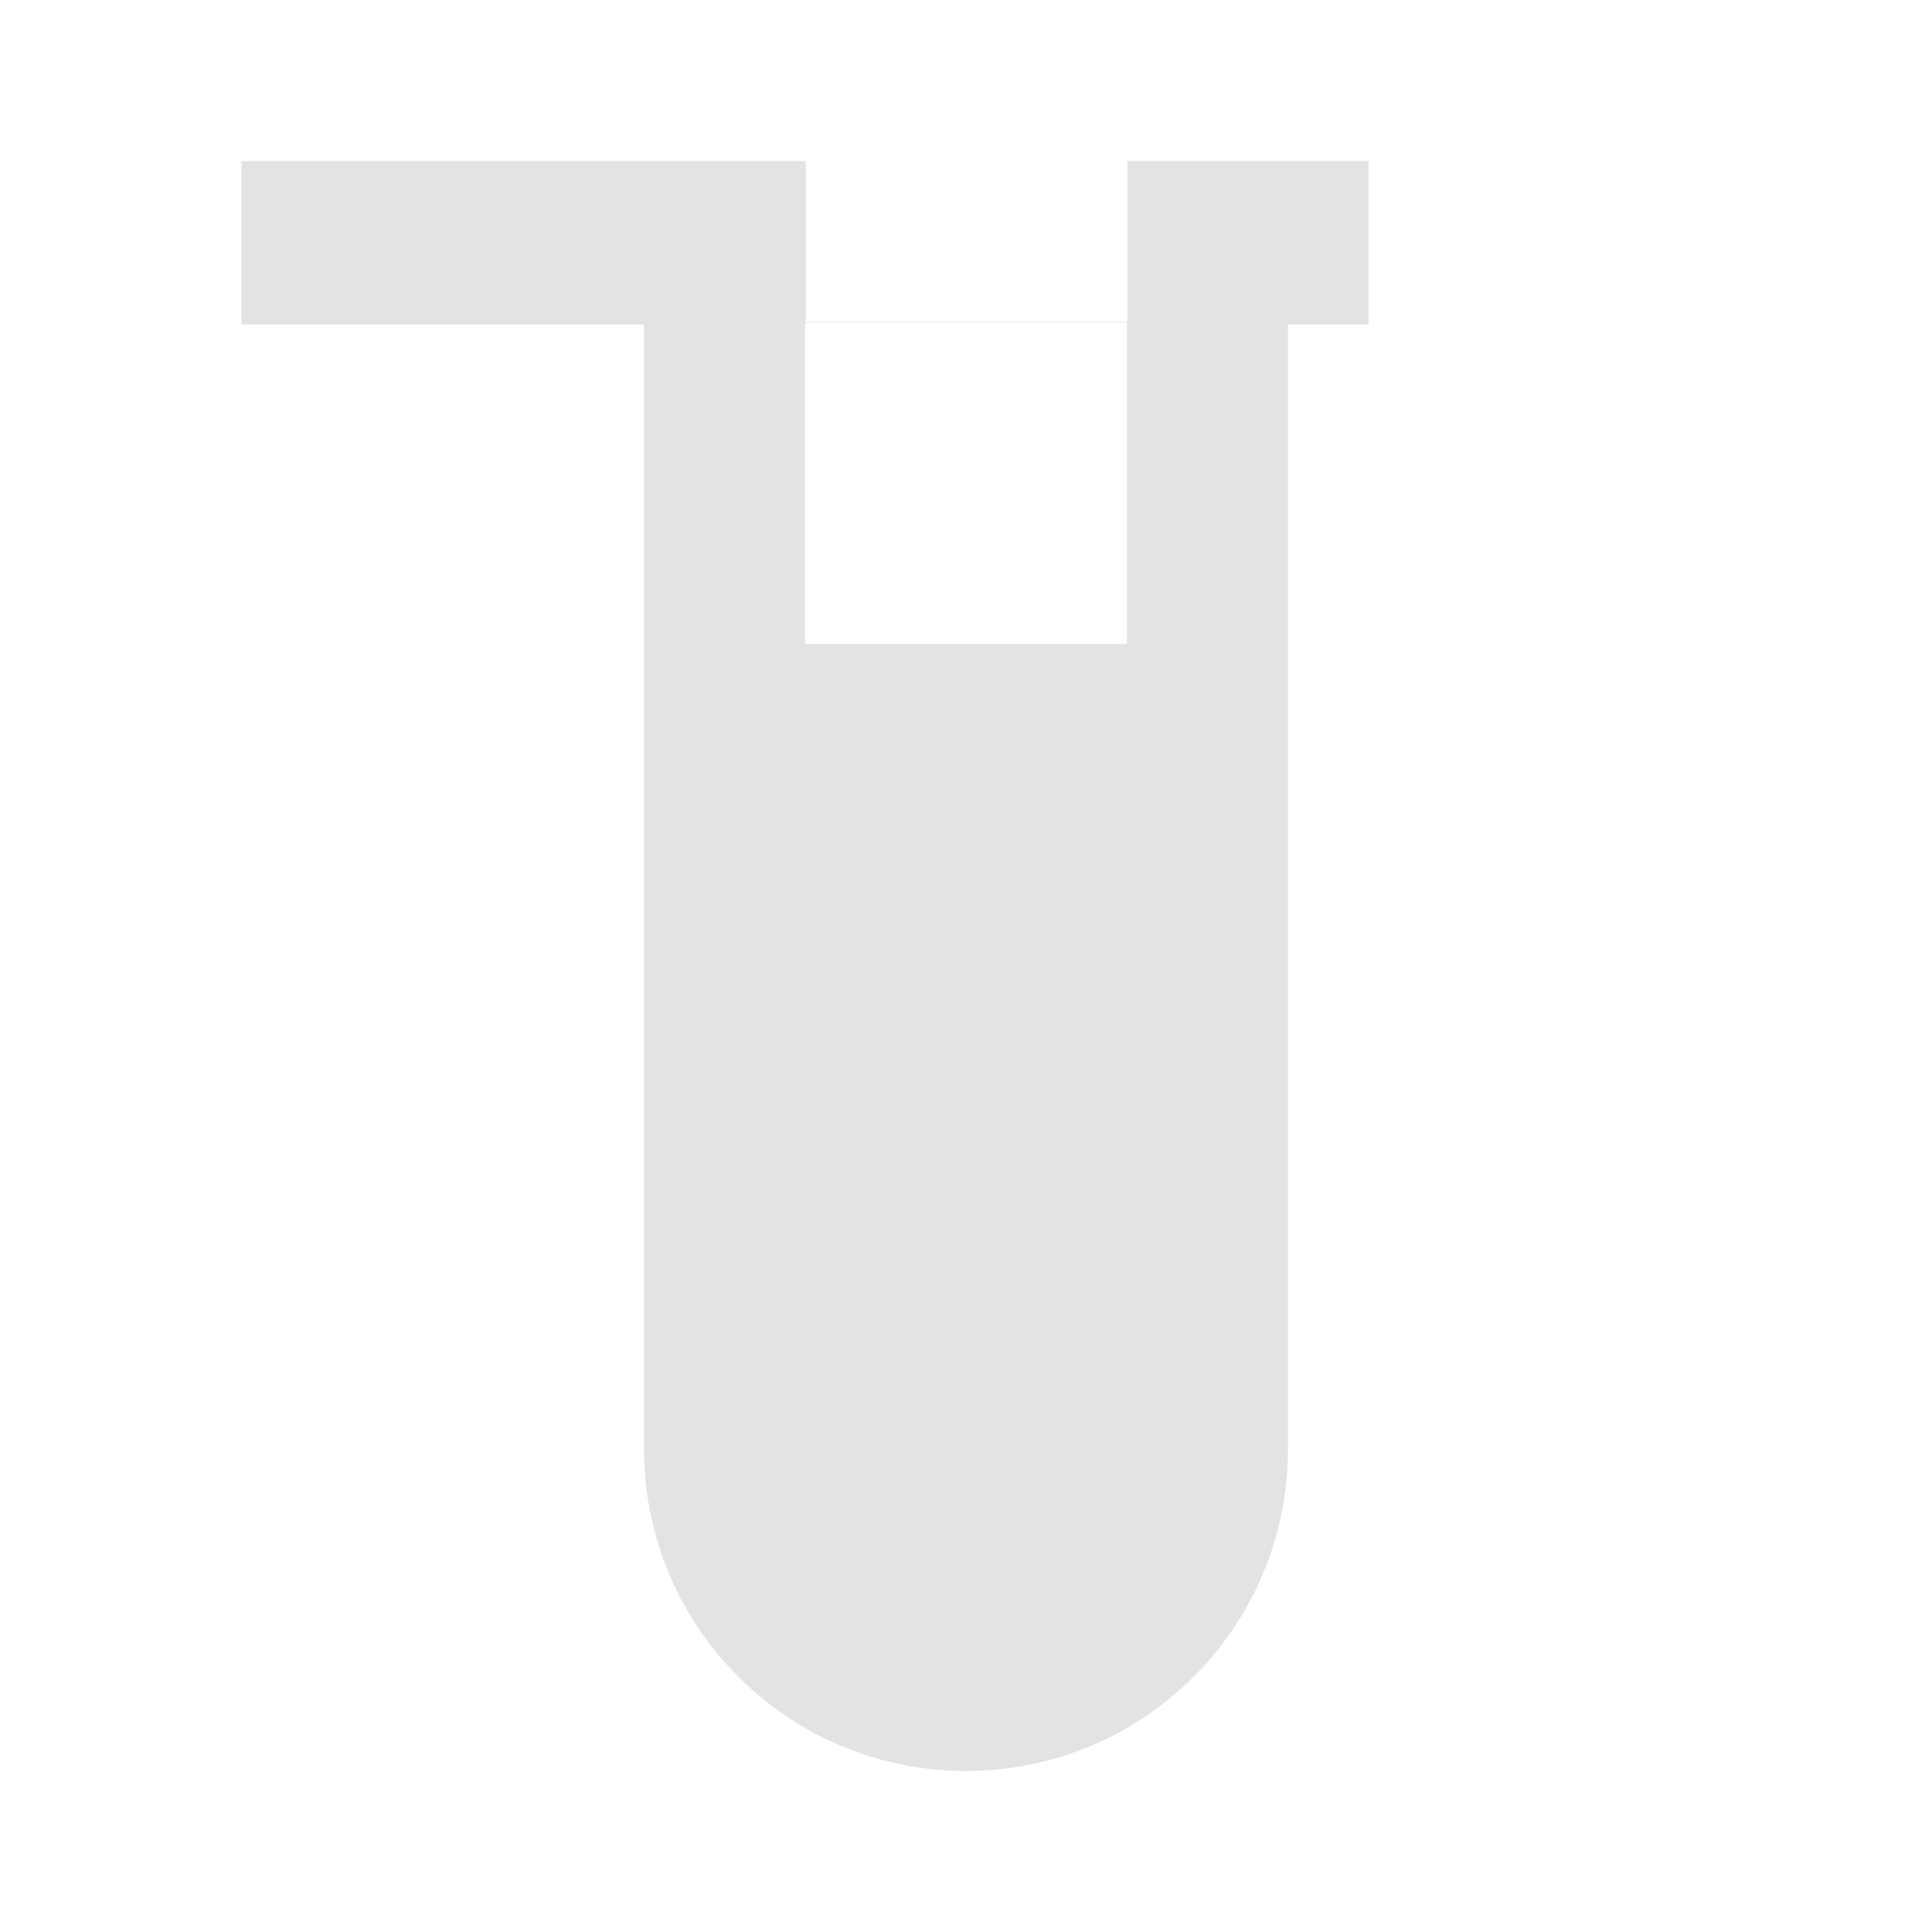 <svg width="20" height="20" viewBox="0 0 20 20" fill="none" xmlns="http://www.w3.org/2000/svg">
<path fill-rule="evenodd" clip-rule="evenodd" d="M8.34 3.333H11.667V3.34H11.67V1.667H14.168V3.359H13.333V15C13.333 16.842 11.842 18.333 10 18.333C8.158 18.333 6.667 16.842 6.667 15V3.359H2.5V1.667H8.34V3.333ZM8.34 3.359H8.333V6.667H11.667V3.34H8.34V3.359Z" fill="#E3E3E3"/>
</svg>
